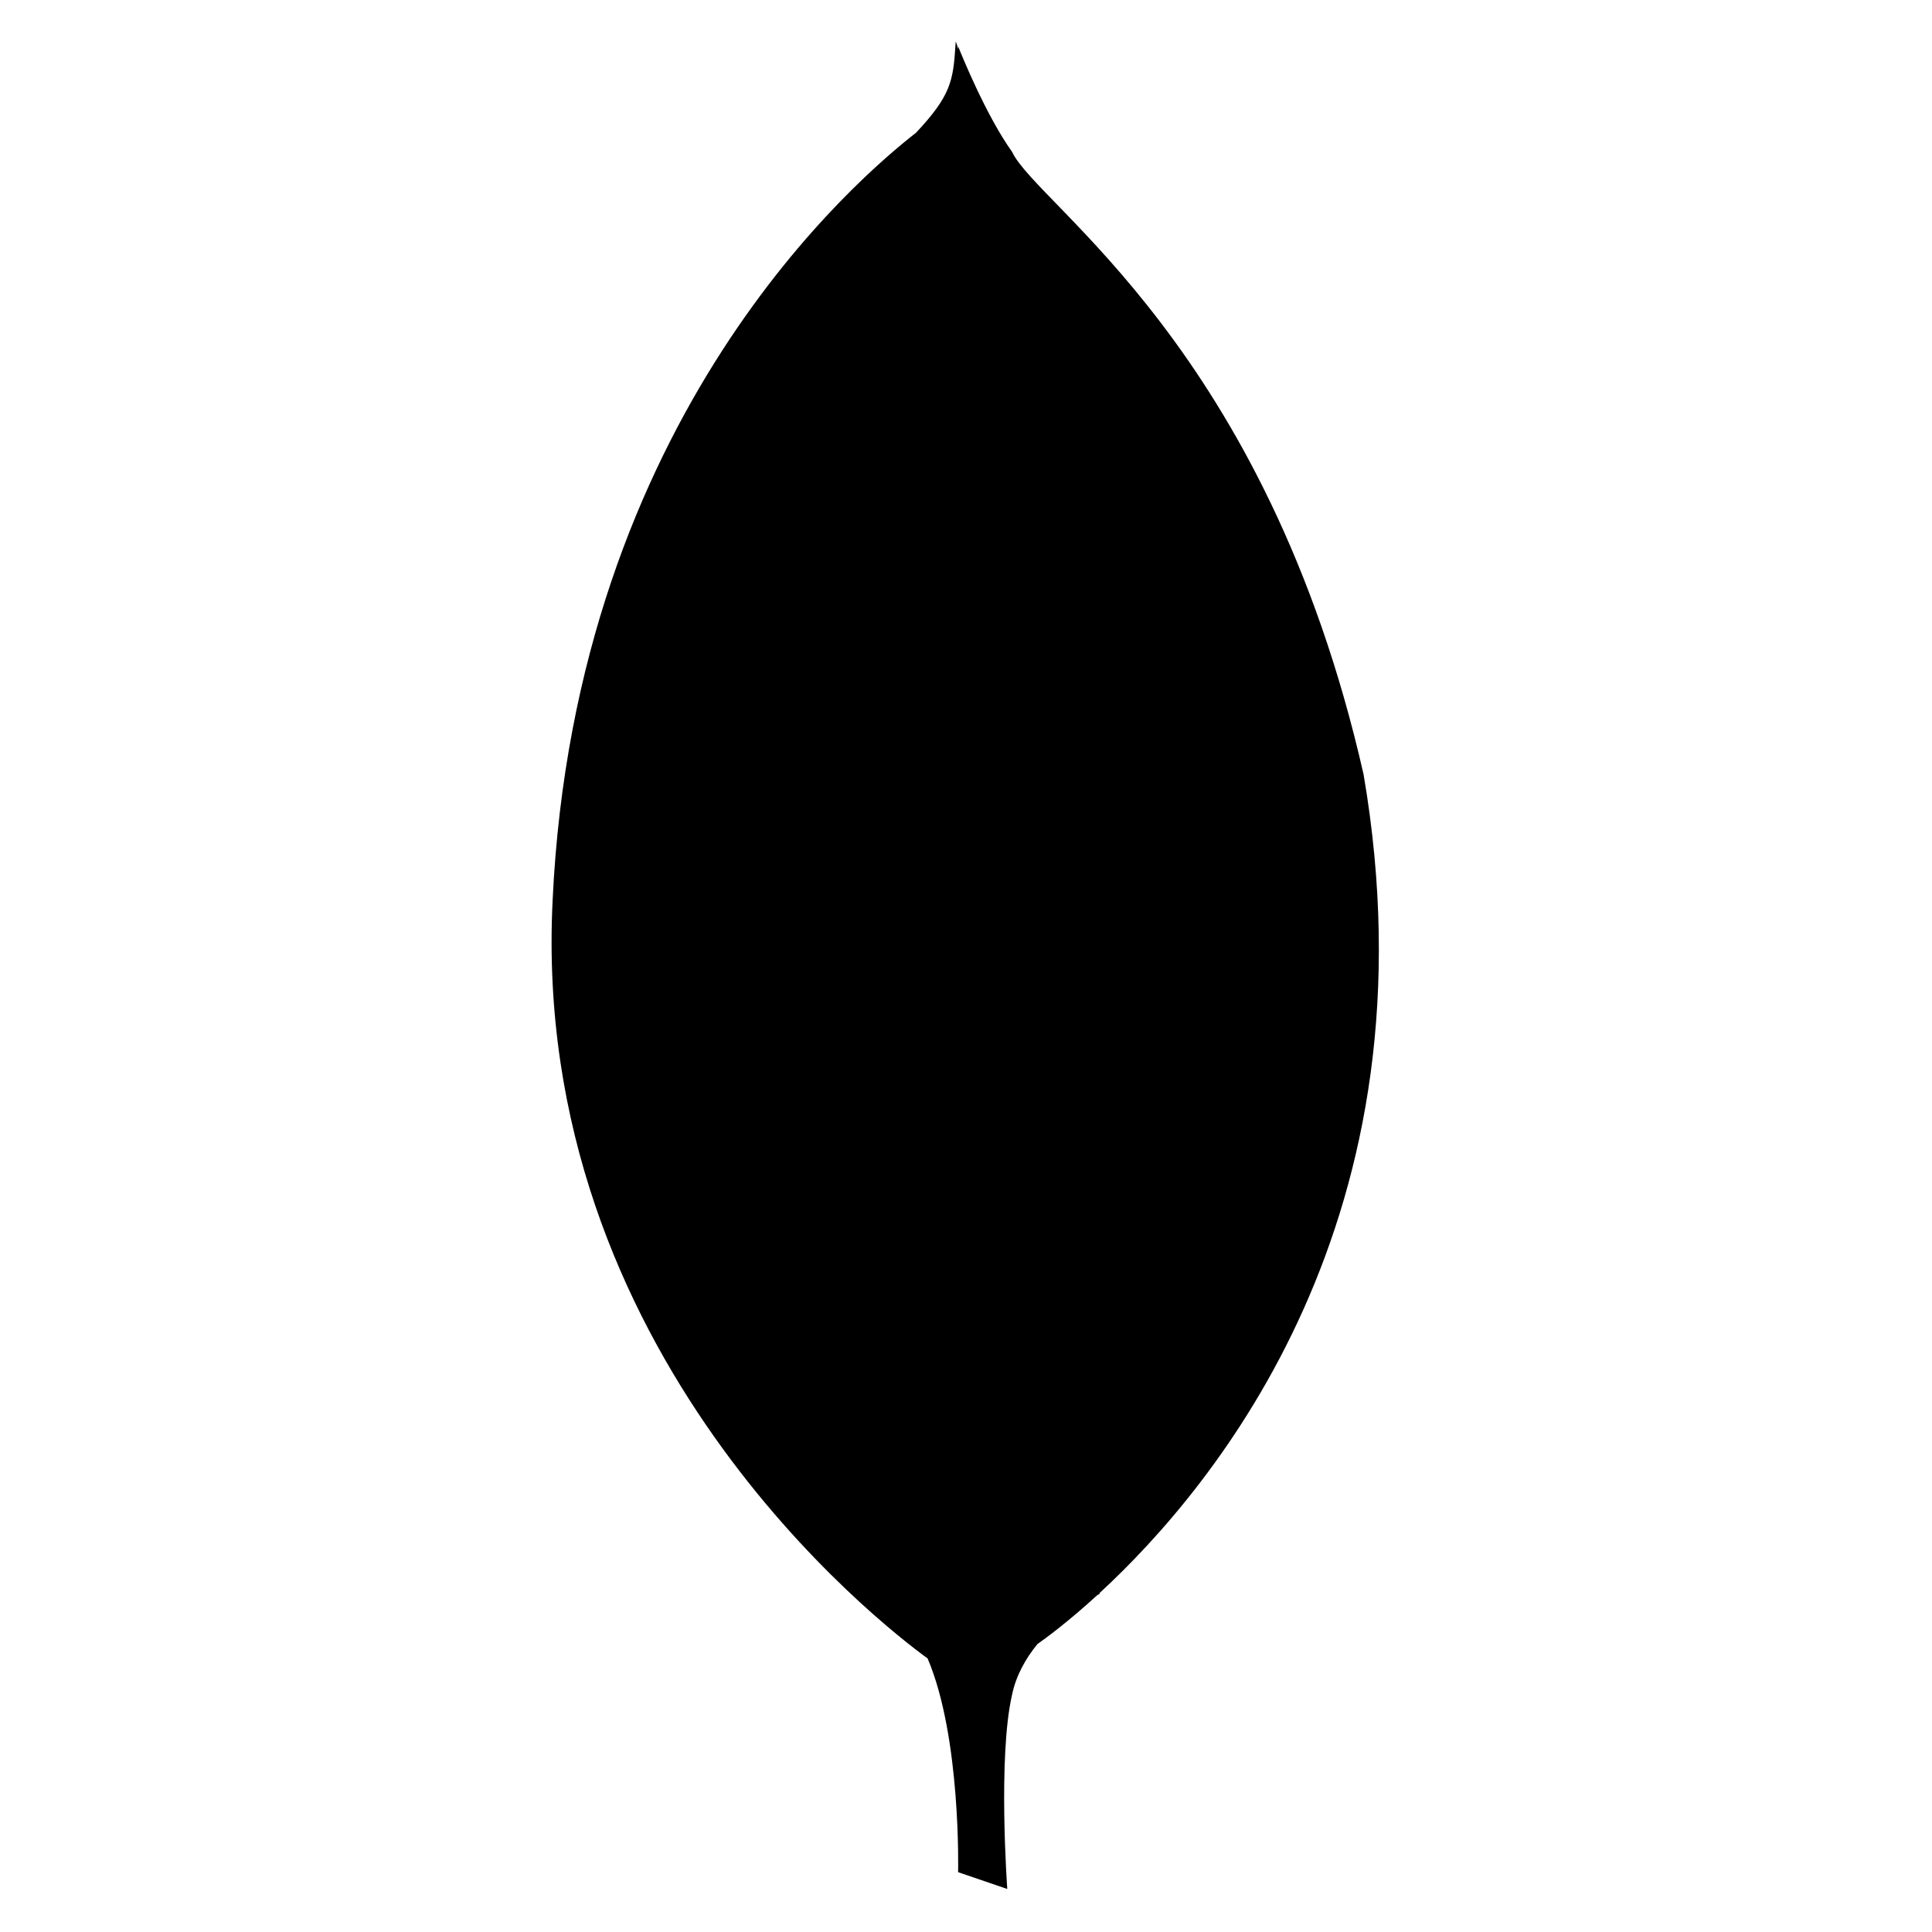 <?xml version="1.0" standalone="no"?><!DOCTYPE svg PUBLIC "-//W3C//DTD SVG 1.1//EN" "http://www.w3.org/Graphics/SVG/1.1/DTD/svg11.dtd"><svg width="100%" height="100%" viewBox="0 0 834 834" version="1.1" xmlns="http://www.w3.org/2000/svg" xmlns:xlink="http://www.w3.org/1999/xlink" xml:space="preserve" style="fill-rule:evenodd;clip-rule:evenodd;stroke-linejoin:round;stroke-miterlimit:1.414;"><g><path d="M412.621,18.046c0.342,0.774 0.671,1.849 0.988,3.205l-0.019,-1.268l0.131,0.329c1.296,3.248 12.011,29.703 23.175,45.239c10.875,23.306 109.79,83.897 151.732,268.768c32.613,190.596 -63.677,306.997 -113.952,353.346l0.027,0.362c0,0 -0.354,0.177 -0.993,0.525c-12.635,11.559 -22.22,18.588 -25.877,21.155c-4.998,6.123 -9.198,13.442 -10.937,21.823c-6.218,26.931 -2.077,83.897 -2.077,83.897l-21.229,-7.256c0,0 1.392,-58.143 -13.16,-92.256c-20.5,-14.917 -171.537,-131.684 -161.879,-327.212c9.837,-209.737 133.09,-312.793 156.912,-331.435c15.054,-16.054 16.009,-22.391 16.998,-37.838l0.096,-1.524l0.064,0.14Z" style="fill:#000;"/></g></svg>